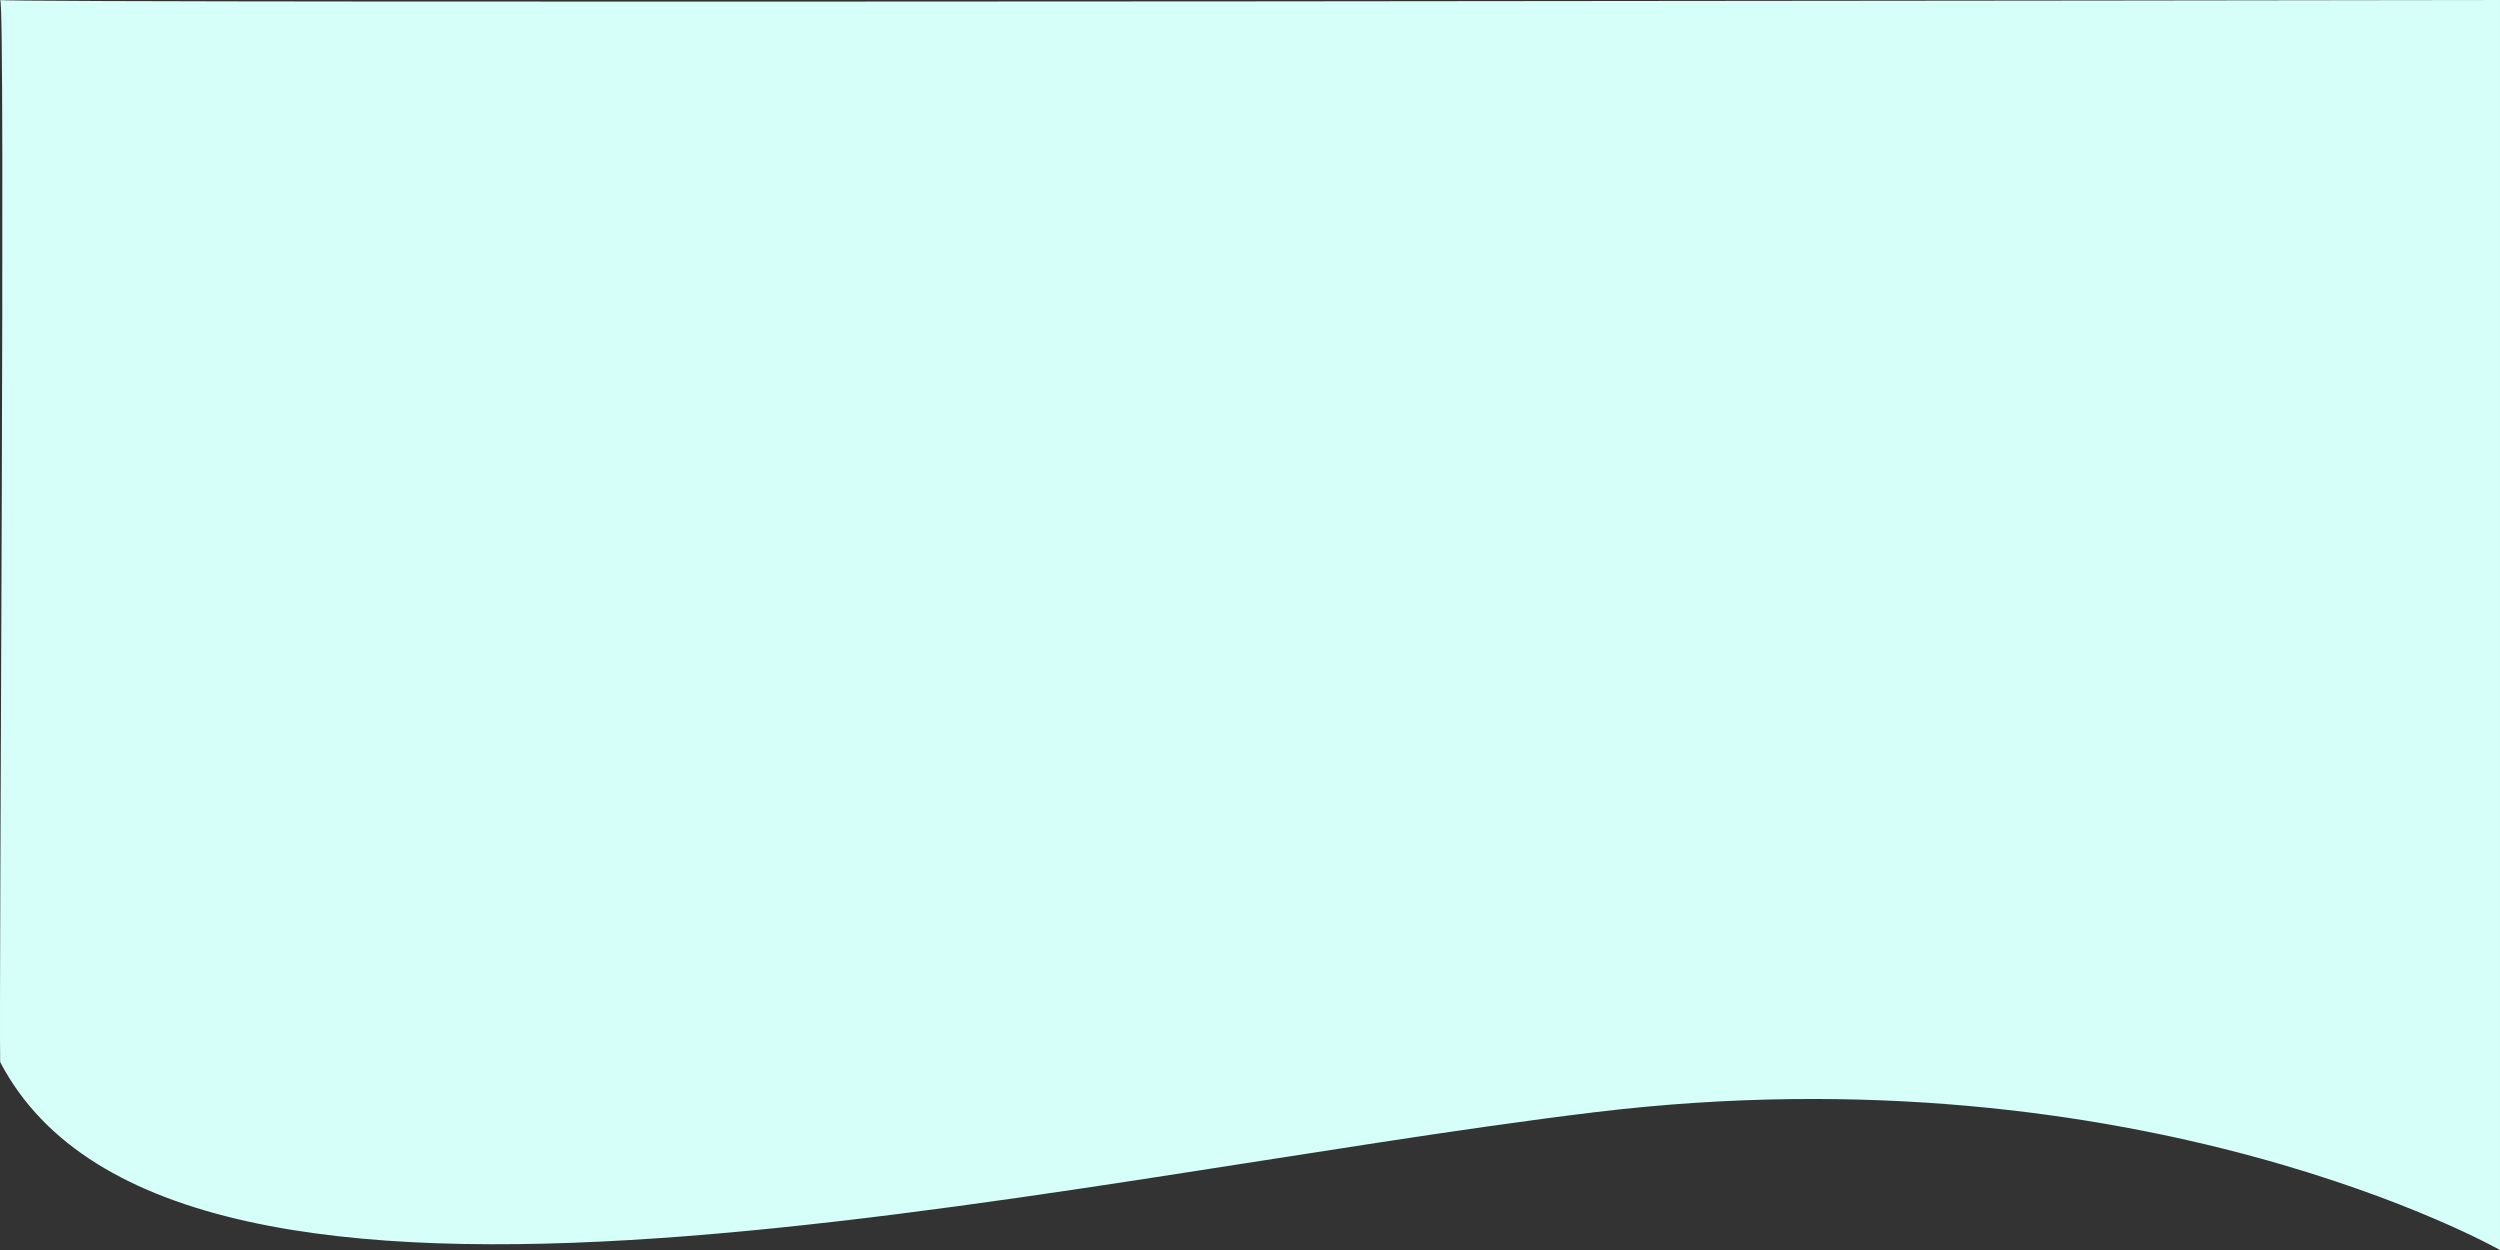 <svg xmlns="http://www.w3.org/2000/svg" width="600" height="300" viewBox="0 0 600 300">
  <rect x="0" y="0" width="600" height="300" fill="#333333" stroke="none"/>
  <path id="banner-editable-profesionales" d="M-5717.089-4375c-1.538.874,599.959,0,599.959,0v300s-86.057-48.966-217.229-33.072-340.567,68.753-382.73-12.042C-5717.4-4137.335-5715.757-4375.758-5717.089-4375Z" transform="translate(5717.129 4375.003)" fill="#d6fffa"/>
</svg>
